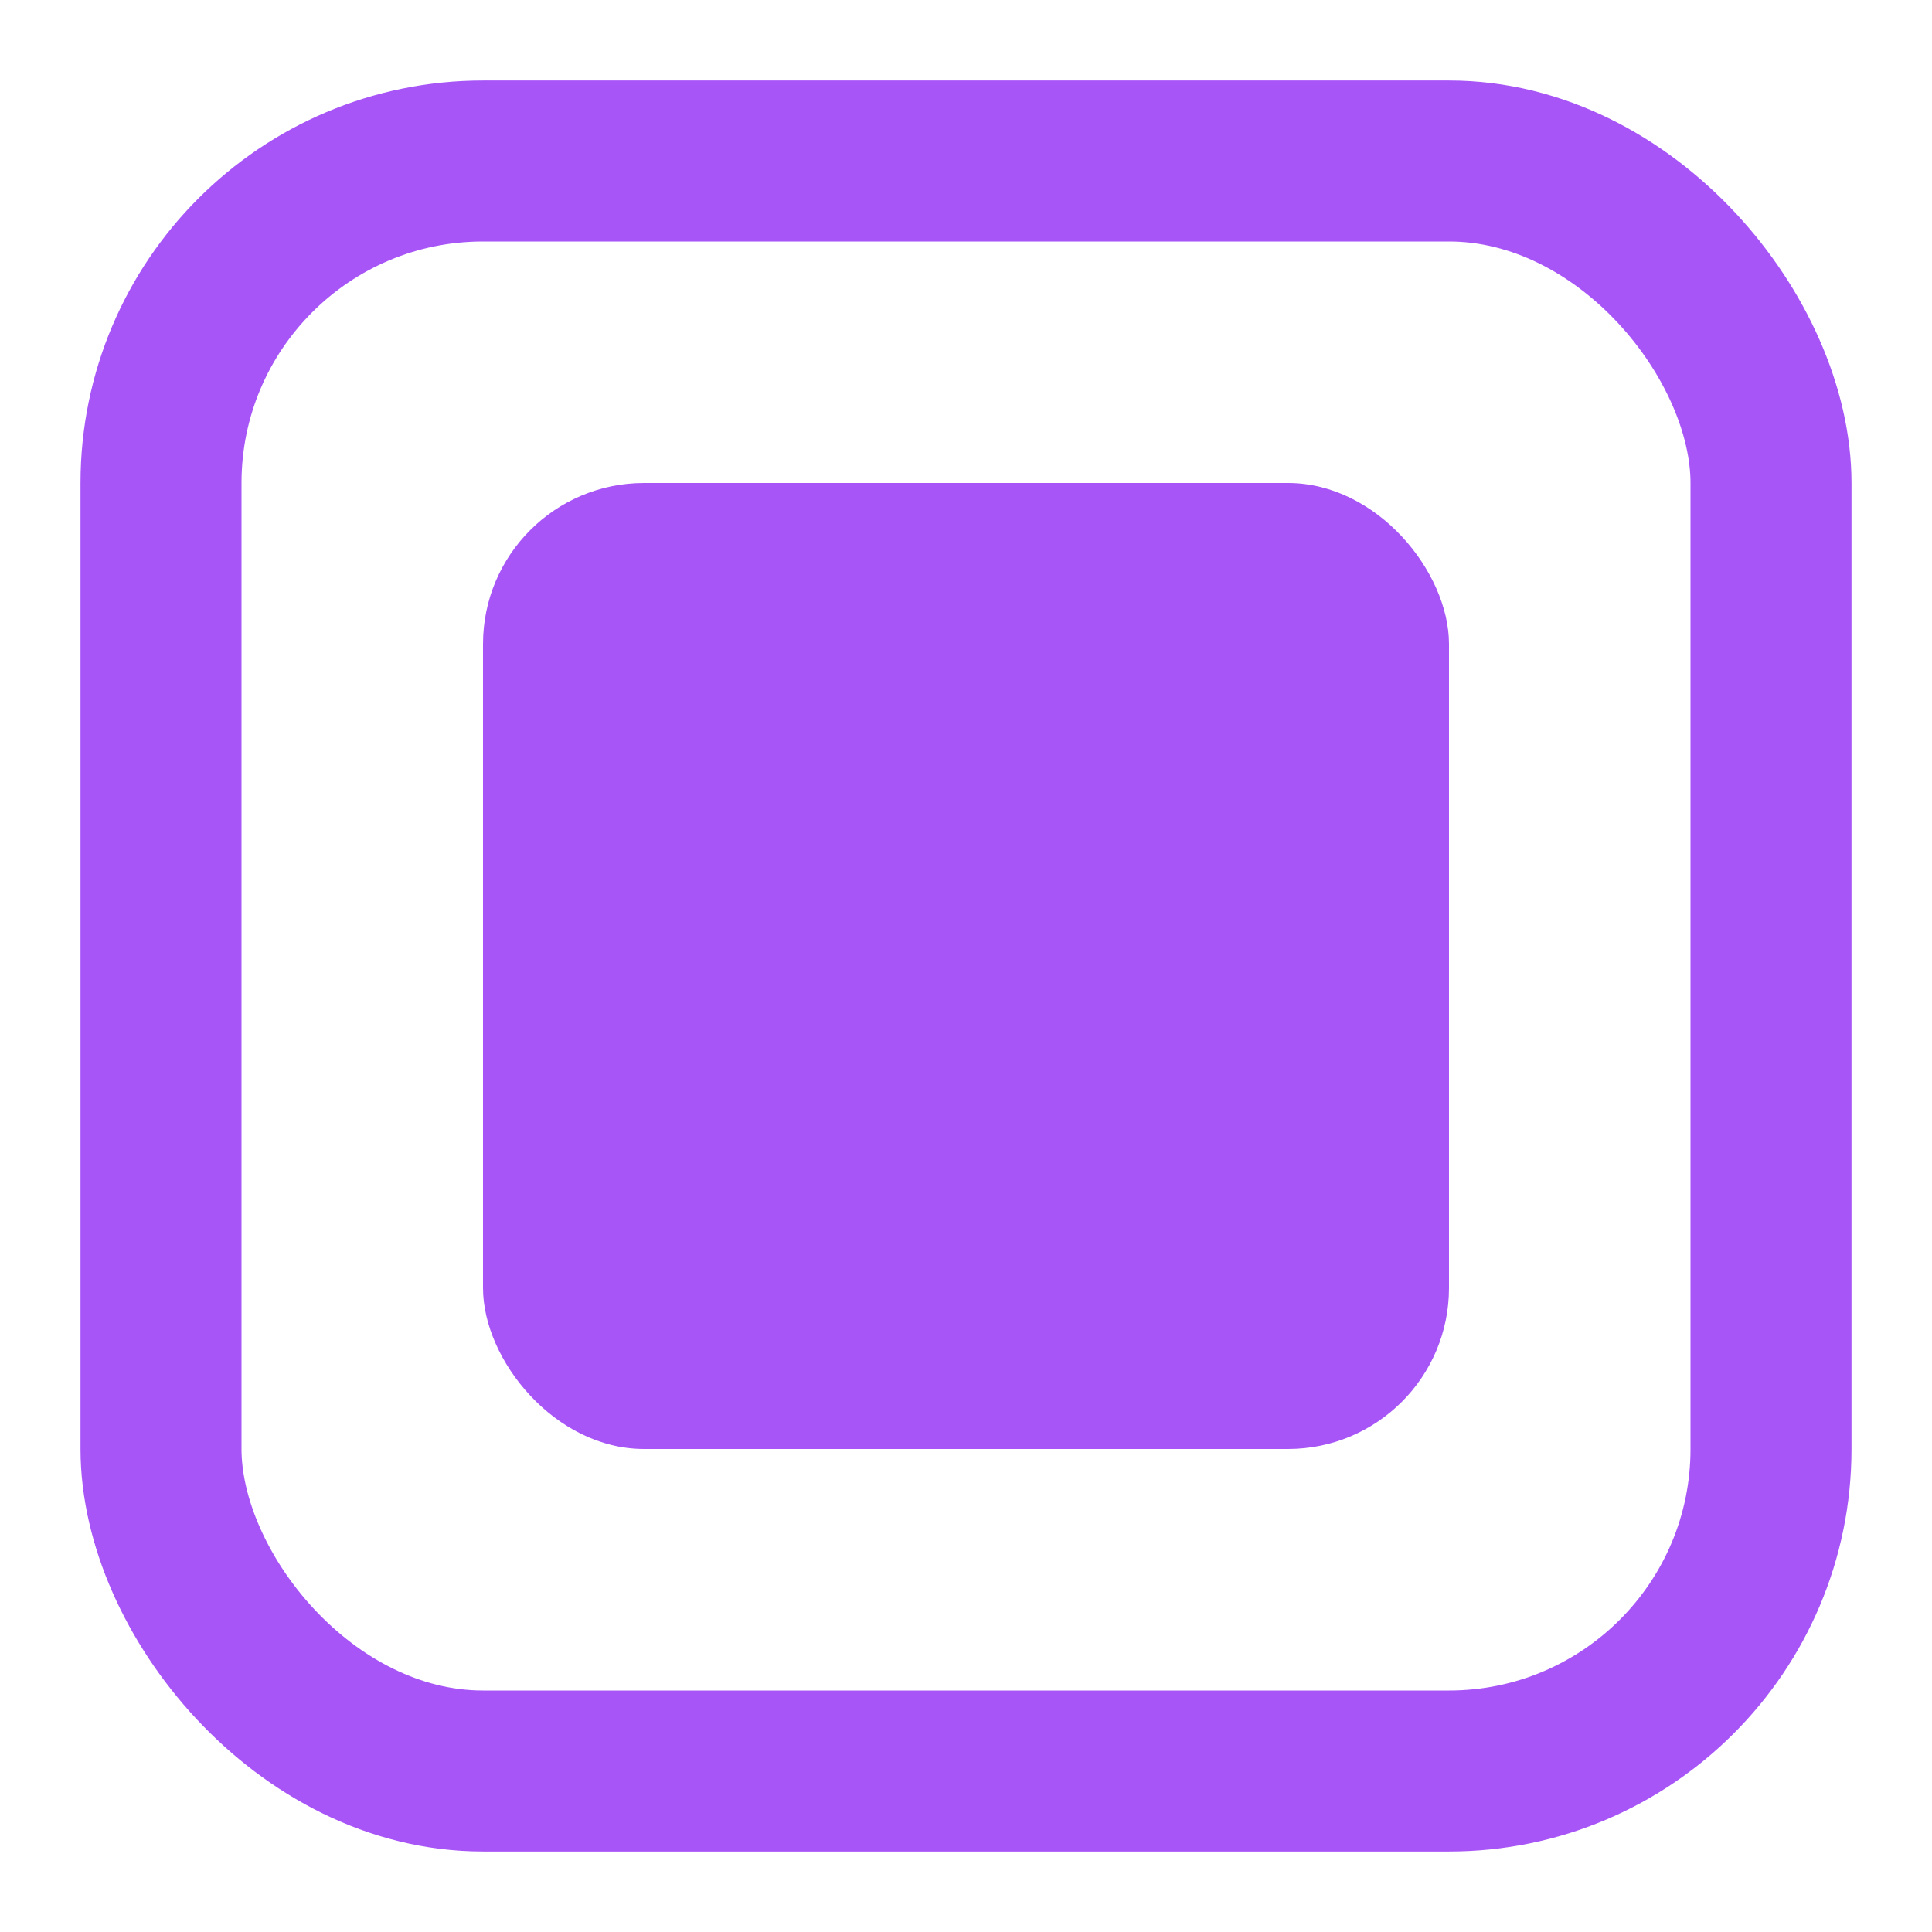 <svg width="24" height="24" viewBox="0 0 24 24" fill="none"
     xmlns="http://www.w3.org/2000/svg">
  <rect x="2" y="2" width="20" height="20" rx="4" fill="none" stroke="#a855f7" stroke-width="2"/>
  <rect x="6" y="6" width="12" height="12" rx="2" fill="#a855f7"/>
</svg>
